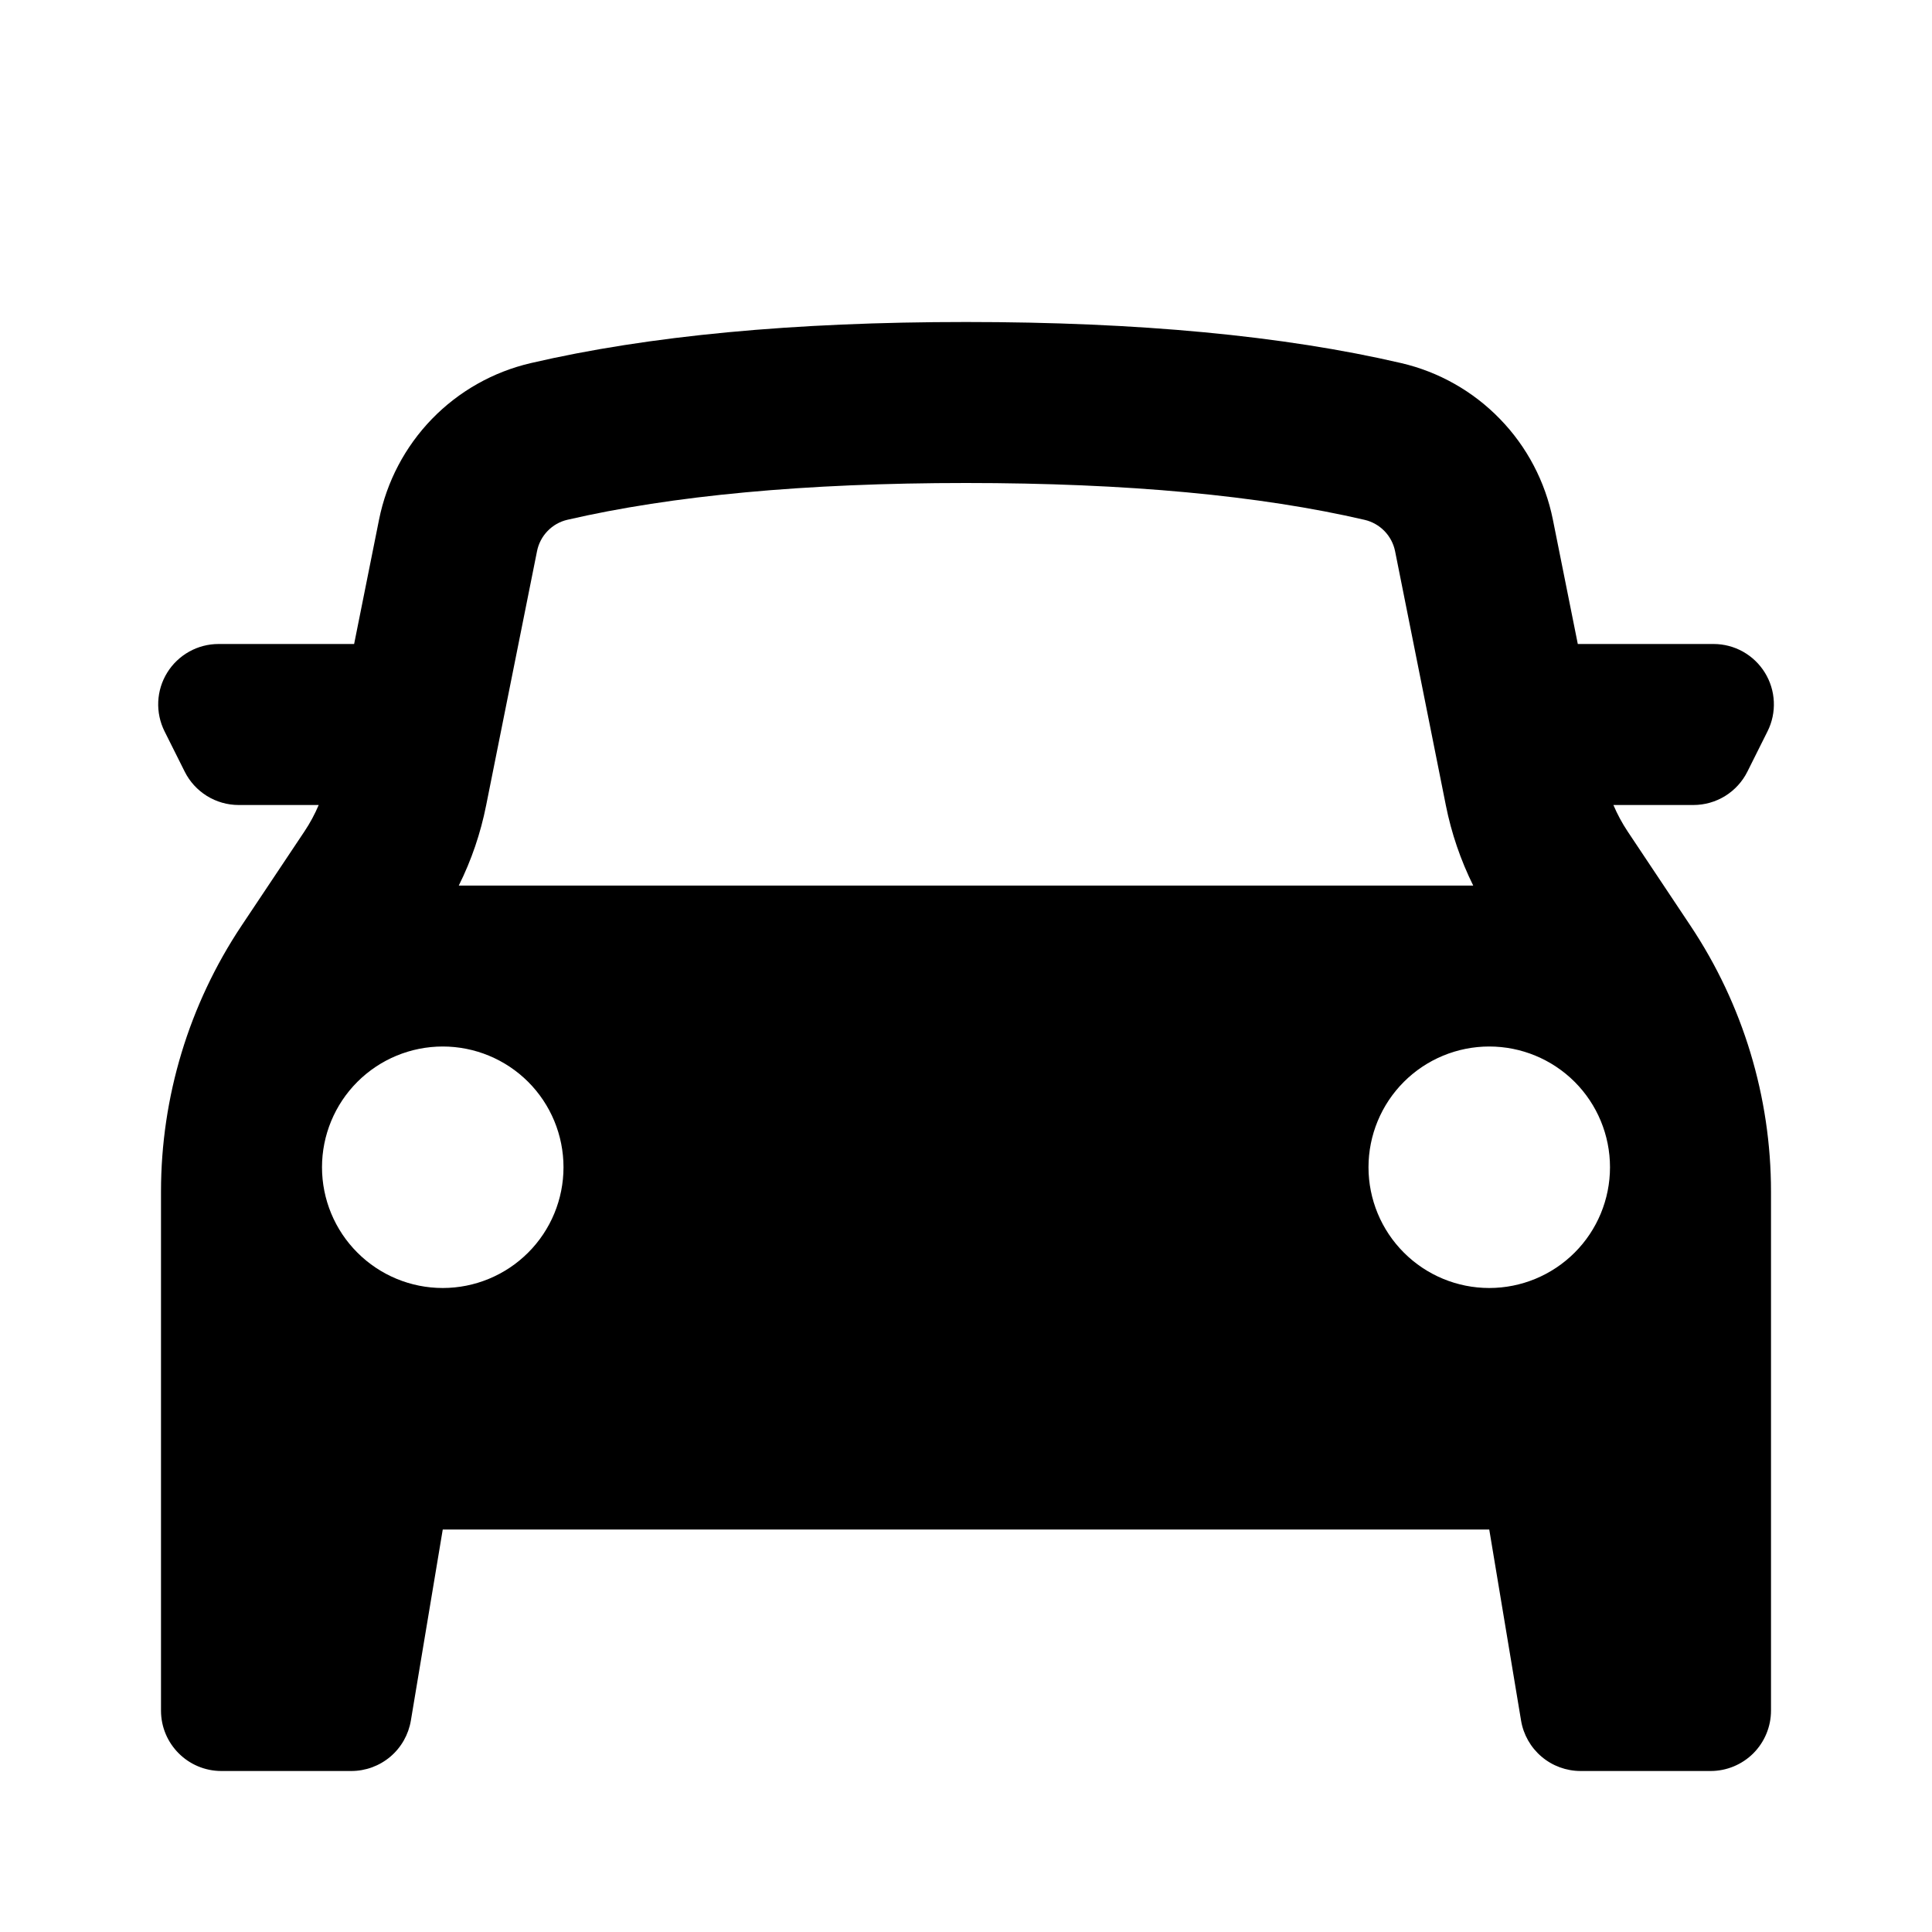 <svg width="54" height="54" viewBox="0 0 54 54" fill="none" xmlns="http://www.w3.org/2000/svg">
<g id="car-svgrepo-com 1">
<path id="Vector" fill-rule="evenodd" clip-rule="evenodd" d="M4.5 33.307V47.812C4.5 48.744 5.256 49.5 6.188 49.5H9.819C10.219 49.5 10.605 49.358 10.91 49.1C11.215 48.842 11.418 48.483 11.484 48.089L12.375 42.75H41.625L42.514 48.089C42.579 48.483 42.783 48.842 43.088 49.1C43.392 49.358 43.779 49.5 44.179 49.5H47.813C48.26 49.5 48.689 49.322 49.006 49.006C49.322 48.689 49.5 48.26 49.5 47.812V33.307C49.5 30.662 48.717 28.076 47.25 25.875L45.495 23.242C45.339 23.008 45.205 22.759 45.095 22.5H47.331C47.645 22.5 47.952 22.413 48.219 22.248C48.485 22.083 48.701 21.847 48.841 21.566L49.403 20.441C49.532 20.184 49.592 19.898 49.579 19.611C49.566 19.324 49.48 19.045 49.329 18.801C49.178 18.556 48.967 18.355 48.717 18.214C48.466 18.074 48.183 18 47.896 18H44.1L43.403 14.521C43.19 13.462 42.678 12.486 41.925 11.711C41.173 10.935 40.214 10.392 39.161 10.148C35.872 9.383 31.817 9 27 9C22.181 9 18.128 9.383 14.839 10.148C13.786 10.392 12.826 10.934 12.073 11.71C11.321 12.486 10.808 13.462 10.595 14.521L9.898 18H6.107C5.819 18 5.537 18.074 5.286 18.214C5.035 18.355 4.824 18.556 4.673 18.801C4.522 19.045 4.436 19.324 4.423 19.611C4.41 19.898 4.471 20.184 4.599 20.441L5.162 21.566C5.301 21.846 5.517 22.082 5.783 22.247C6.049 22.412 6.356 22.5 6.669 22.5H8.908C8.798 22.759 8.664 23.008 8.507 23.242L6.75 25.875C5.283 28.076 4.5 30.661 4.5 33.307ZM40.412 22.509C40.567 23.287 40.825 24.041 41.177 24.752H12.823C13.176 24.044 13.433 23.29 13.588 22.509L15.01 15.406C15.052 15.193 15.154 14.998 15.305 14.842C15.455 14.686 15.647 14.577 15.858 14.528C18.779 13.853 22.5 13.5 27 13.5C31.5 13.5 35.222 13.851 38.142 14.53C38.353 14.579 38.545 14.688 38.696 14.843C38.847 14.998 38.95 15.194 38.993 15.406L40.412 22.509ZM12.375 36C13.27 36 14.129 35.644 14.762 35.011C15.395 34.379 15.75 33.52 15.75 32.625C15.75 31.73 15.395 30.871 14.762 30.238C14.129 29.606 13.27 29.25 12.375 29.25C11.48 29.25 10.621 29.606 9.989 30.238C9.356 30.871 9 31.73 9 32.625C9 33.52 9.356 34.379 9.989 35.011C10.621 35.644 11.48 36 12.375 36ZM45 32.625C45 33.52 44.645 34.379 44.012 35.011C43.379 35.644 42.52 36 41.625 36C40.73 36 39.871 35.644 39.239 35.011C38.606 34.379 38.25 33.52 38.25 32.625C38.25 31.73 38.606 30.871 39.239 30.238C39.871 29.606 40.73 29.25 41.625 29.25C42.52 29.25 43.379 29.606 44.012 30.238C44.645 30.871 45 31.73 45 32.625Z" fill="black"/>
</g>
</svg>
